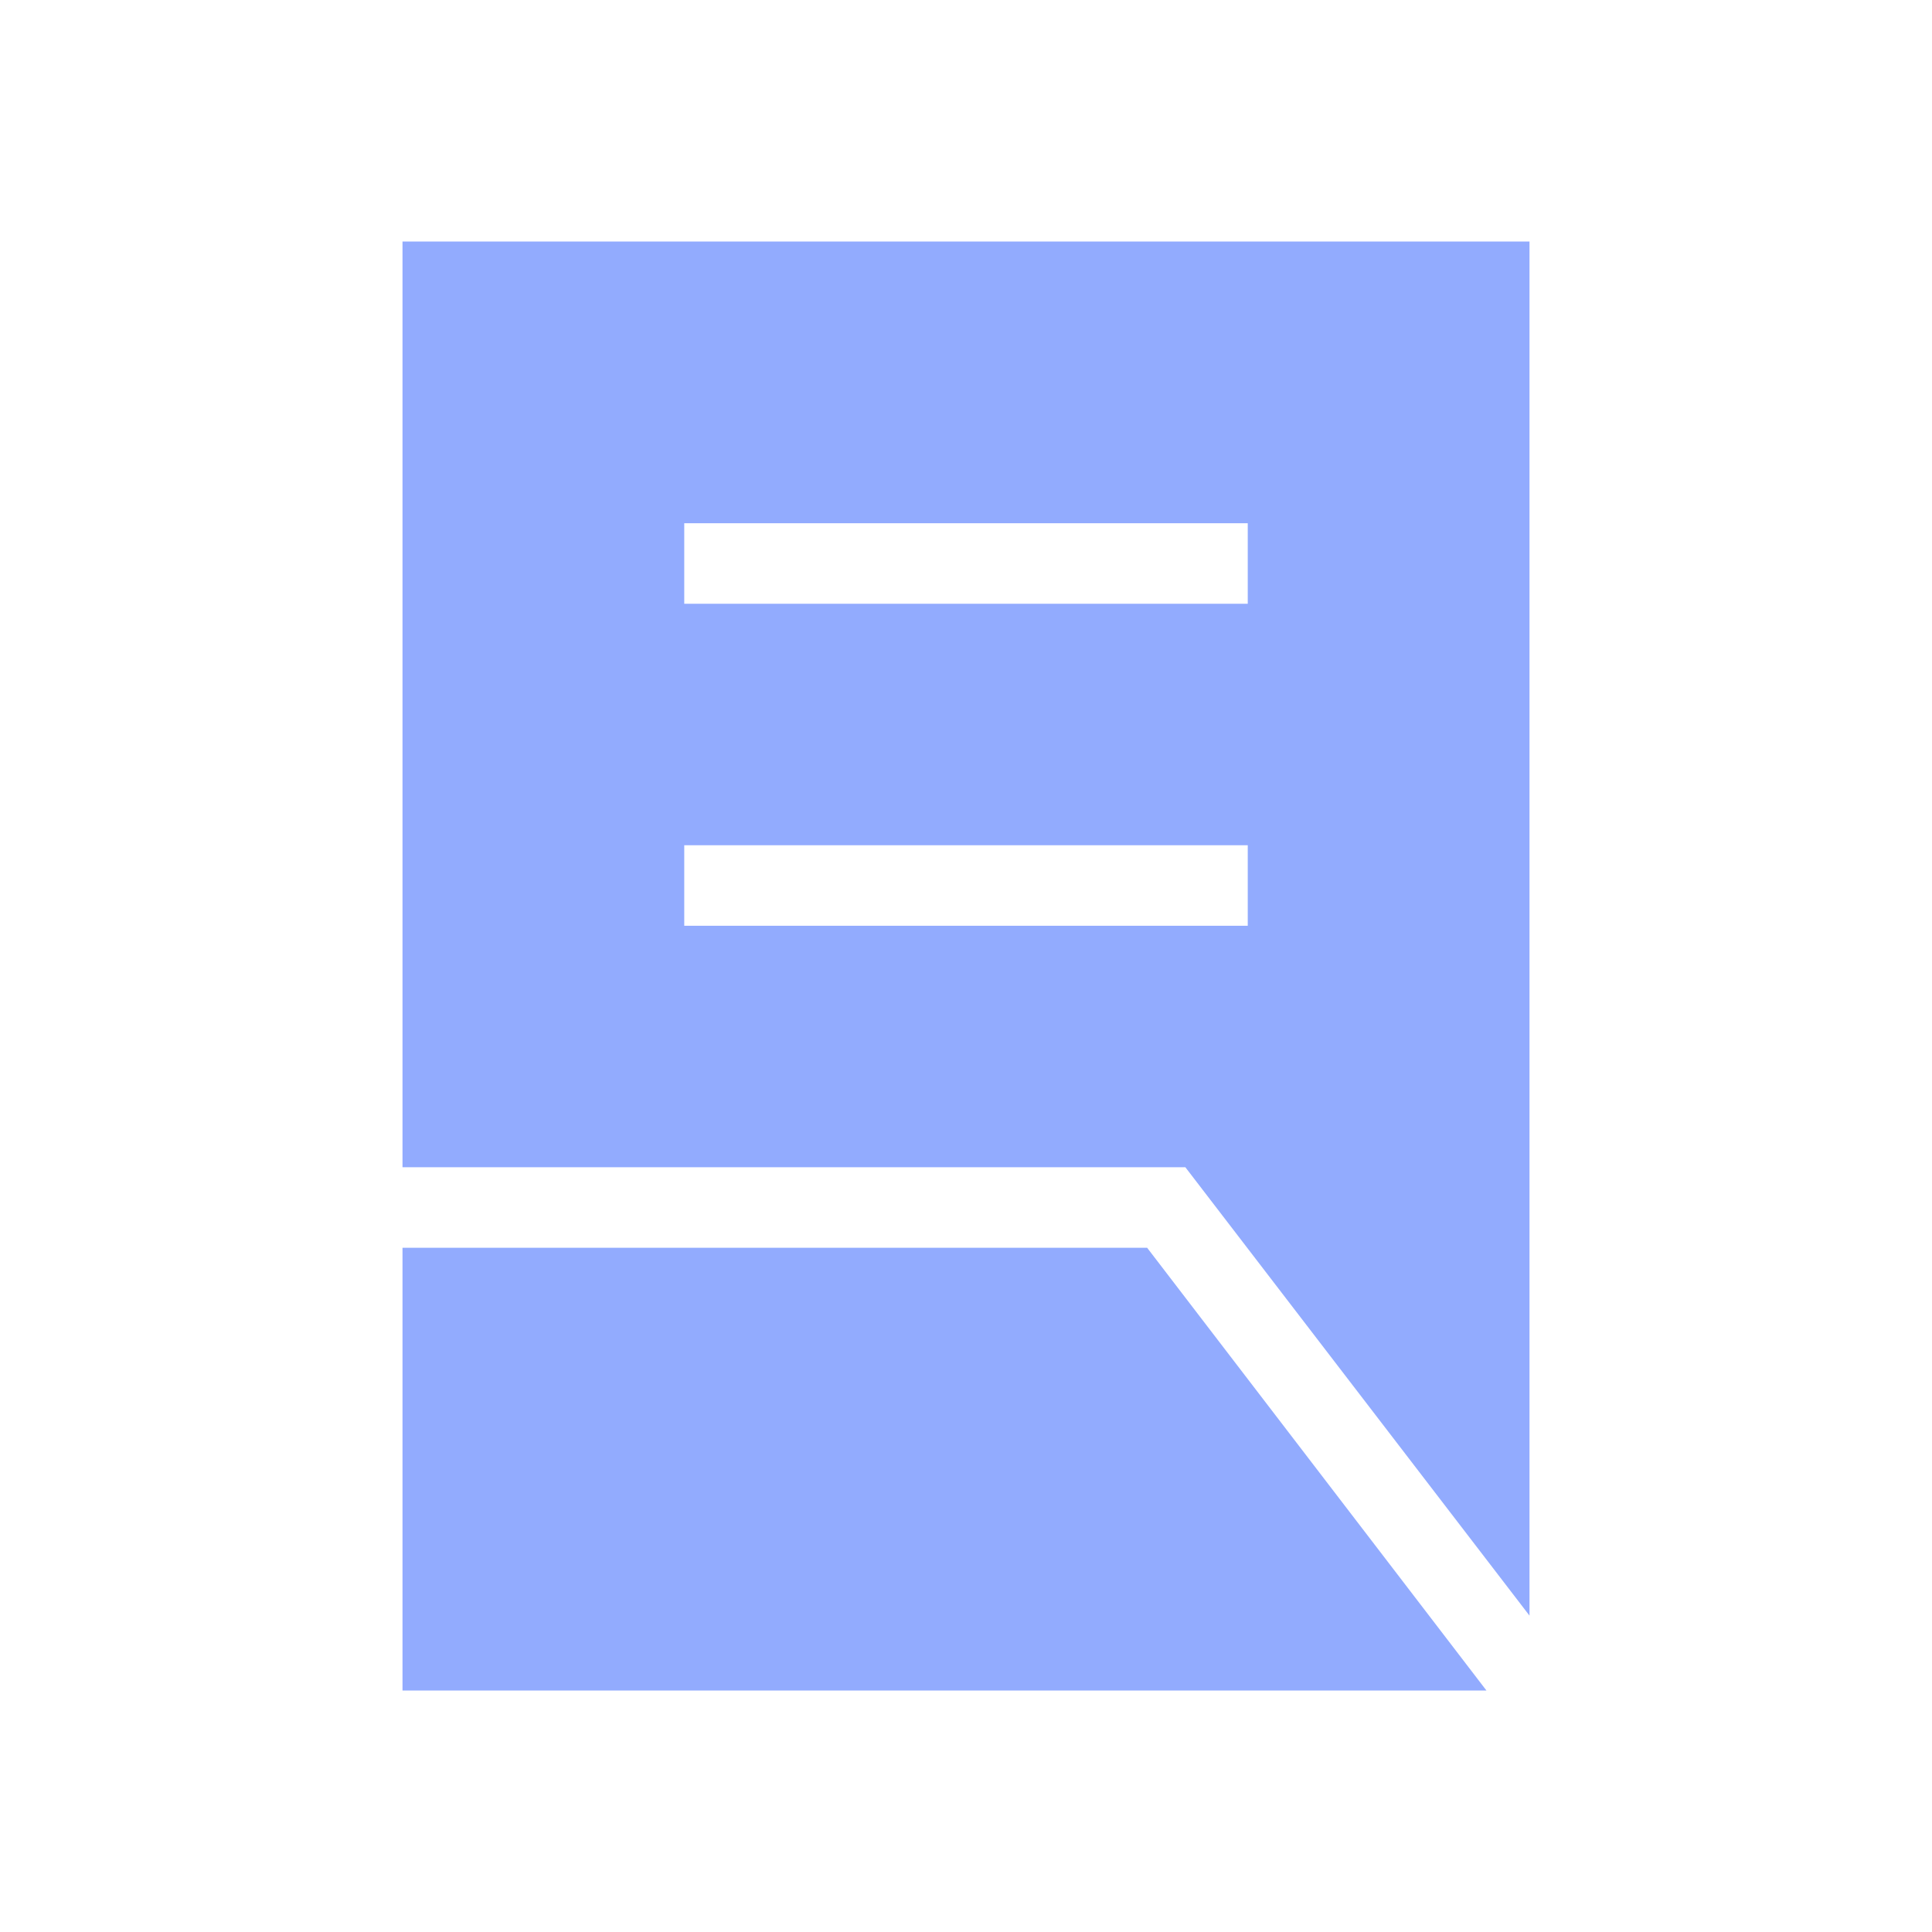 <svg width="24" height="24" viewBox="0 0 24 24" fill="none" xmlns="http://www.w3.org/2000/svg">
<path d="M8.5 11.5H15.5V10.5H8.5V11.5ZM8.5 7.5H15.5V6.5H8.5V7.5ZM19 20.07L14.725 14.5H5V3H19V20.07ZM5 21V15.5H14.25L18.465 21H5Z" fill="#92ABFE"/>
</svg>
